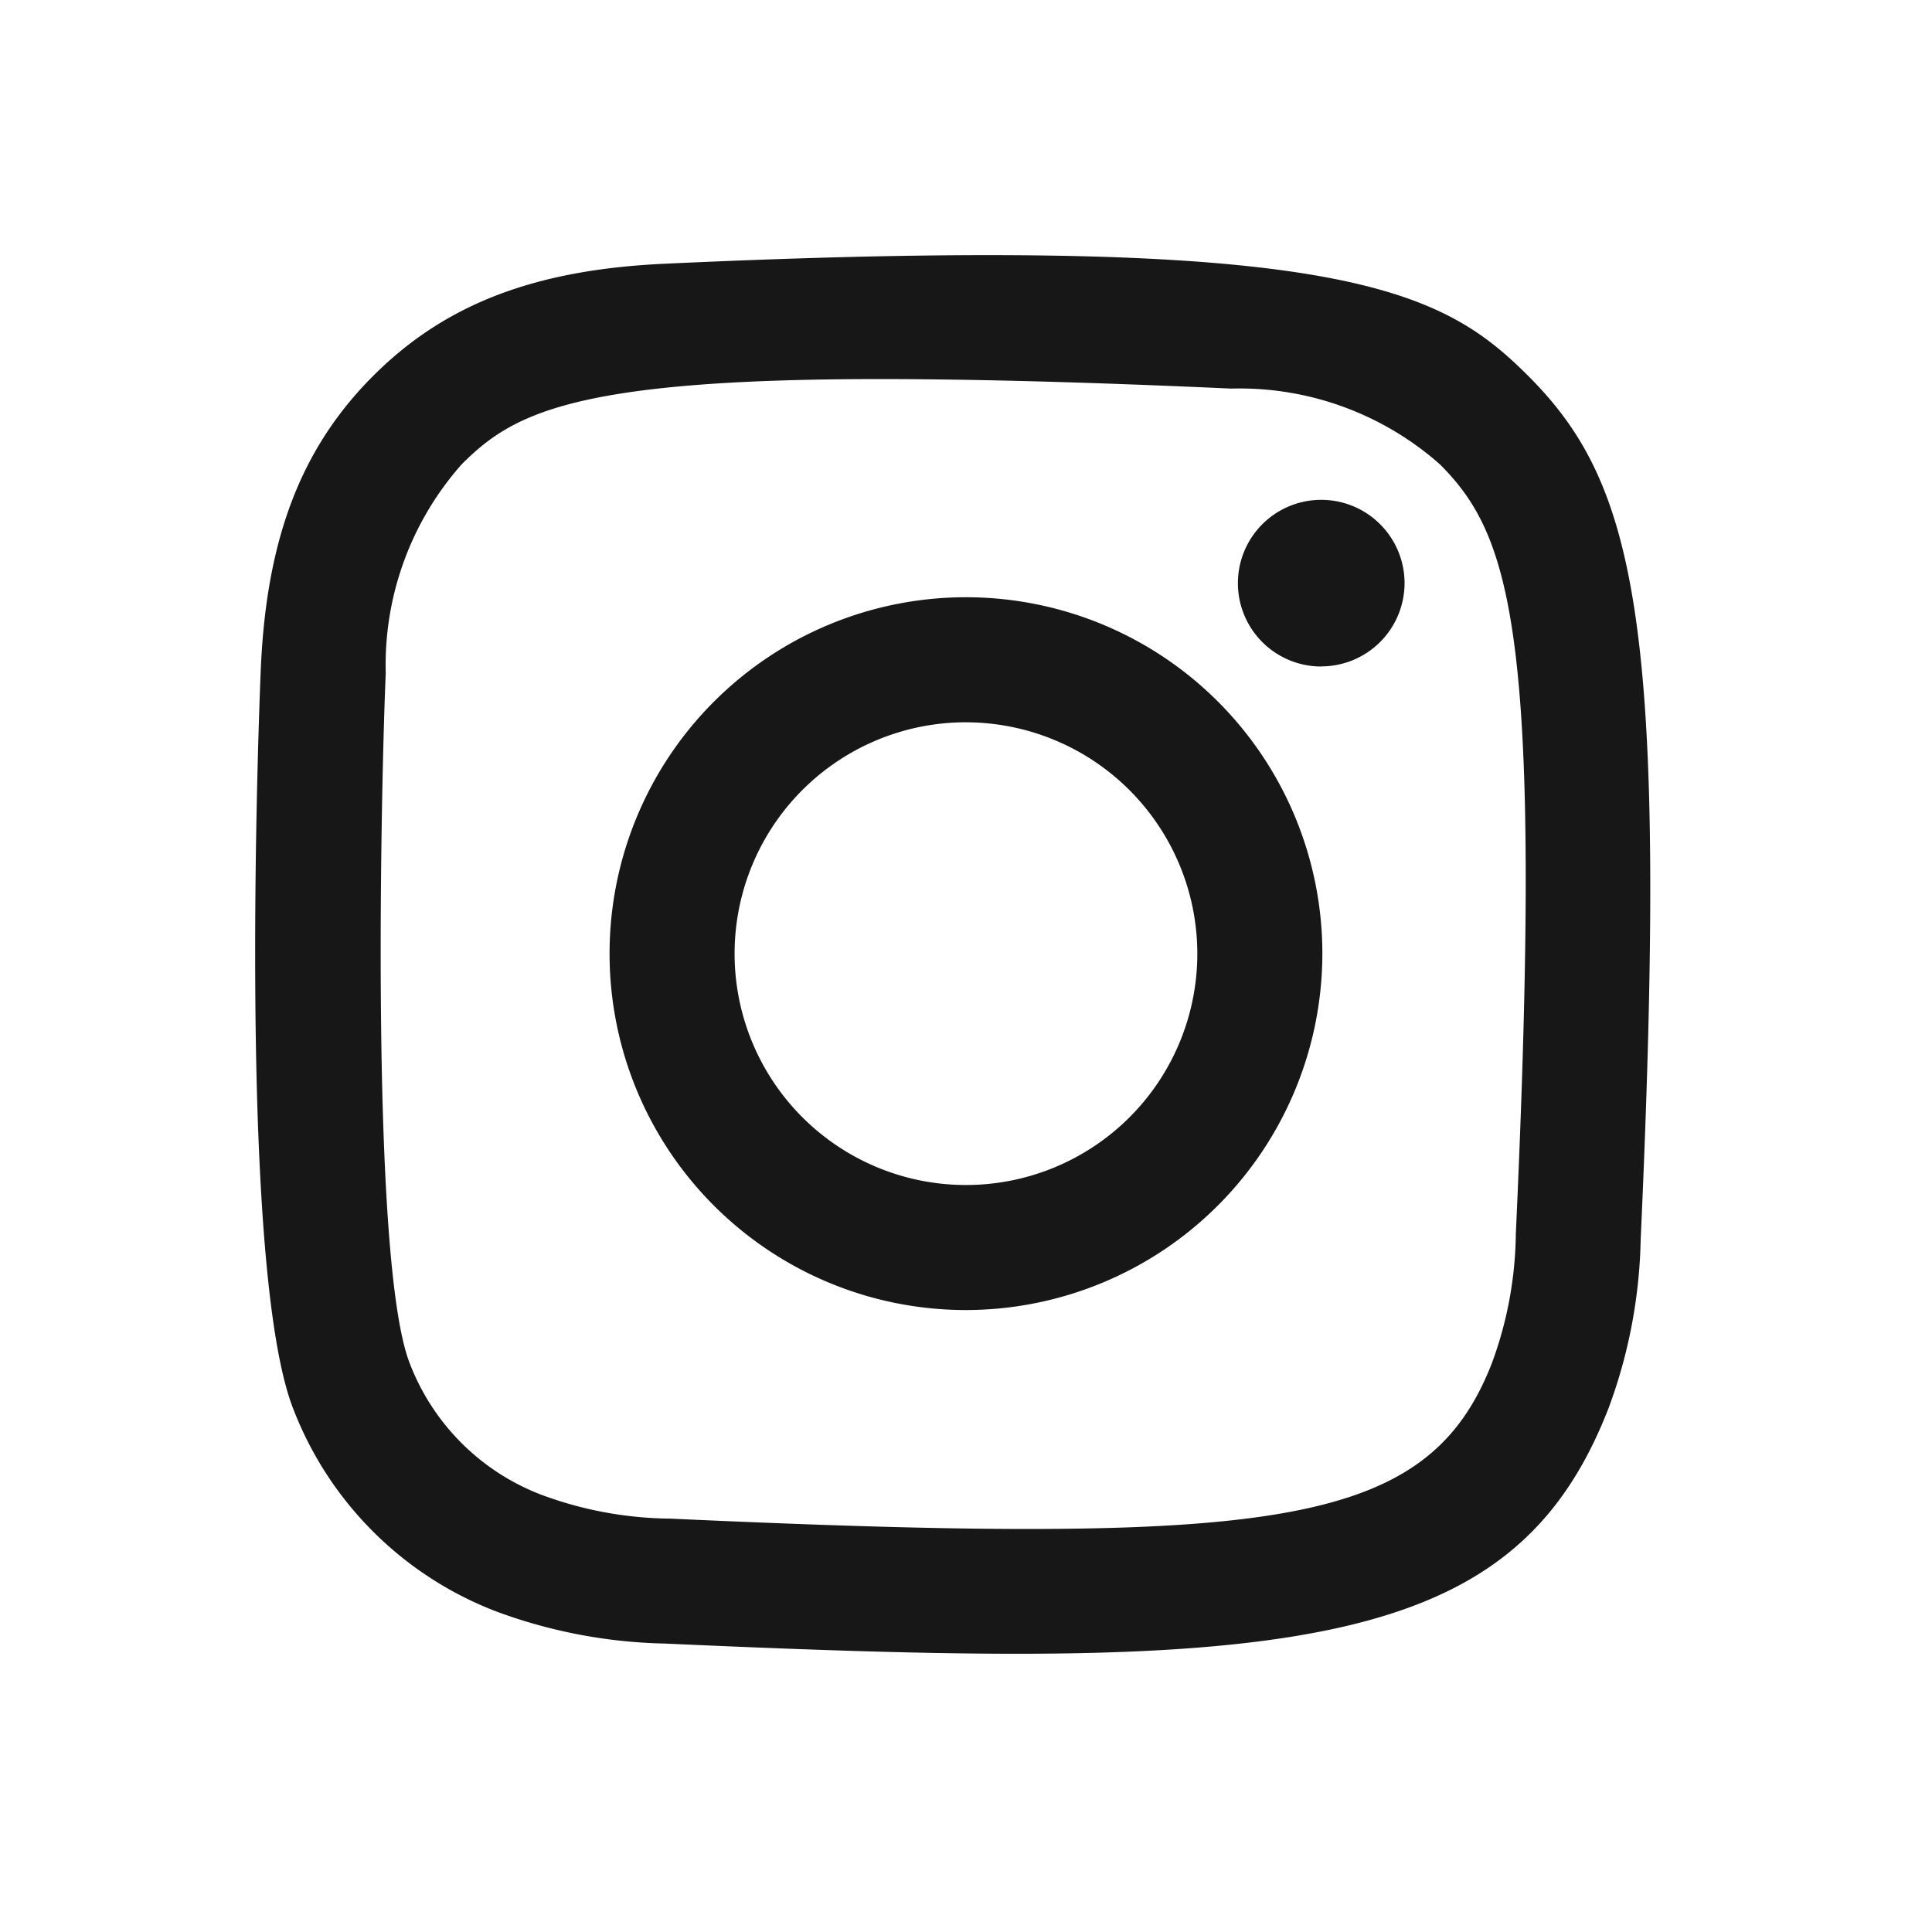 <svg xmlns="http://www.w3.org/2000/svg" width="53" height="53" viewBox="0 0 53 53"><g transform="translate(-607 -13854)"><g transform="translate(-0.278 -1.275)"><path d="M20.909,38.368c-2.444,0-5.338-.084-9.676-.28a14.1,14.1,0,0,1-4.623-.882,9.676,9.676,0,0,1-5.571-5.571C-.54,27.568.148,11.473.156,11.313c.161-3.562,1.111-6.028,3.081-8S7.672.4,11.233.236C14.655.077,17.559,0,20.111,0,30.785,0,32.985,1.375,34.927,3.317c2.983,2.985,3.846,6.828,3.081,23.694a14.043,14.043,0,0,1-.882,4.623C35.14,36.732,31.2,38.368,20.909,38.368ZM17.132,3.4c-8.47,0-10.1.971-11.47,2.342a8.3,8.3,0,0,0-2.08,5.726c-.113,2.546-.454,16.08.656,18.927a6.26,6.26,0,0,0,3.614,3.612,10.4,10.4,0,0,0,3.536.654c4.223.194,7.332.284,9.782.284h.024c8.5,0,11.36-1.021,12.733-4.55a10.538,10.538,0,0,0,.656-3.538c.754-16.4-.1-19.132-2.08-21.116a8.293,8.293,0,0,0-5.726-2.08C22.852,3.483,19.7,3.4,17.132,3.4Zm12.115,7.885A2.286,2.286,0,1,1,31.531,9,2.287,2.287,0,0,1,29.246,11.282Z" transform="translate(614.278 13862.274)" fill="#171717"/><path d="M9.778,19.553a9.777,9.777,0,1,1,9.776-9.778A9.789,9.789,0,0,1,9.778,19.553Zm0-16.124a6.347,6.347,0,1,0,6.346,6.346A6.354,6.354,0,0,0,9.778,3.43Z" transform="translate(624 13871.66)" fill="#171717" stroke="rgba(0,0,0,0)" stroke-width="1"/></g><rect width="53" height="53" transform="translate(607 13854)" fill="none"/></g></svg>